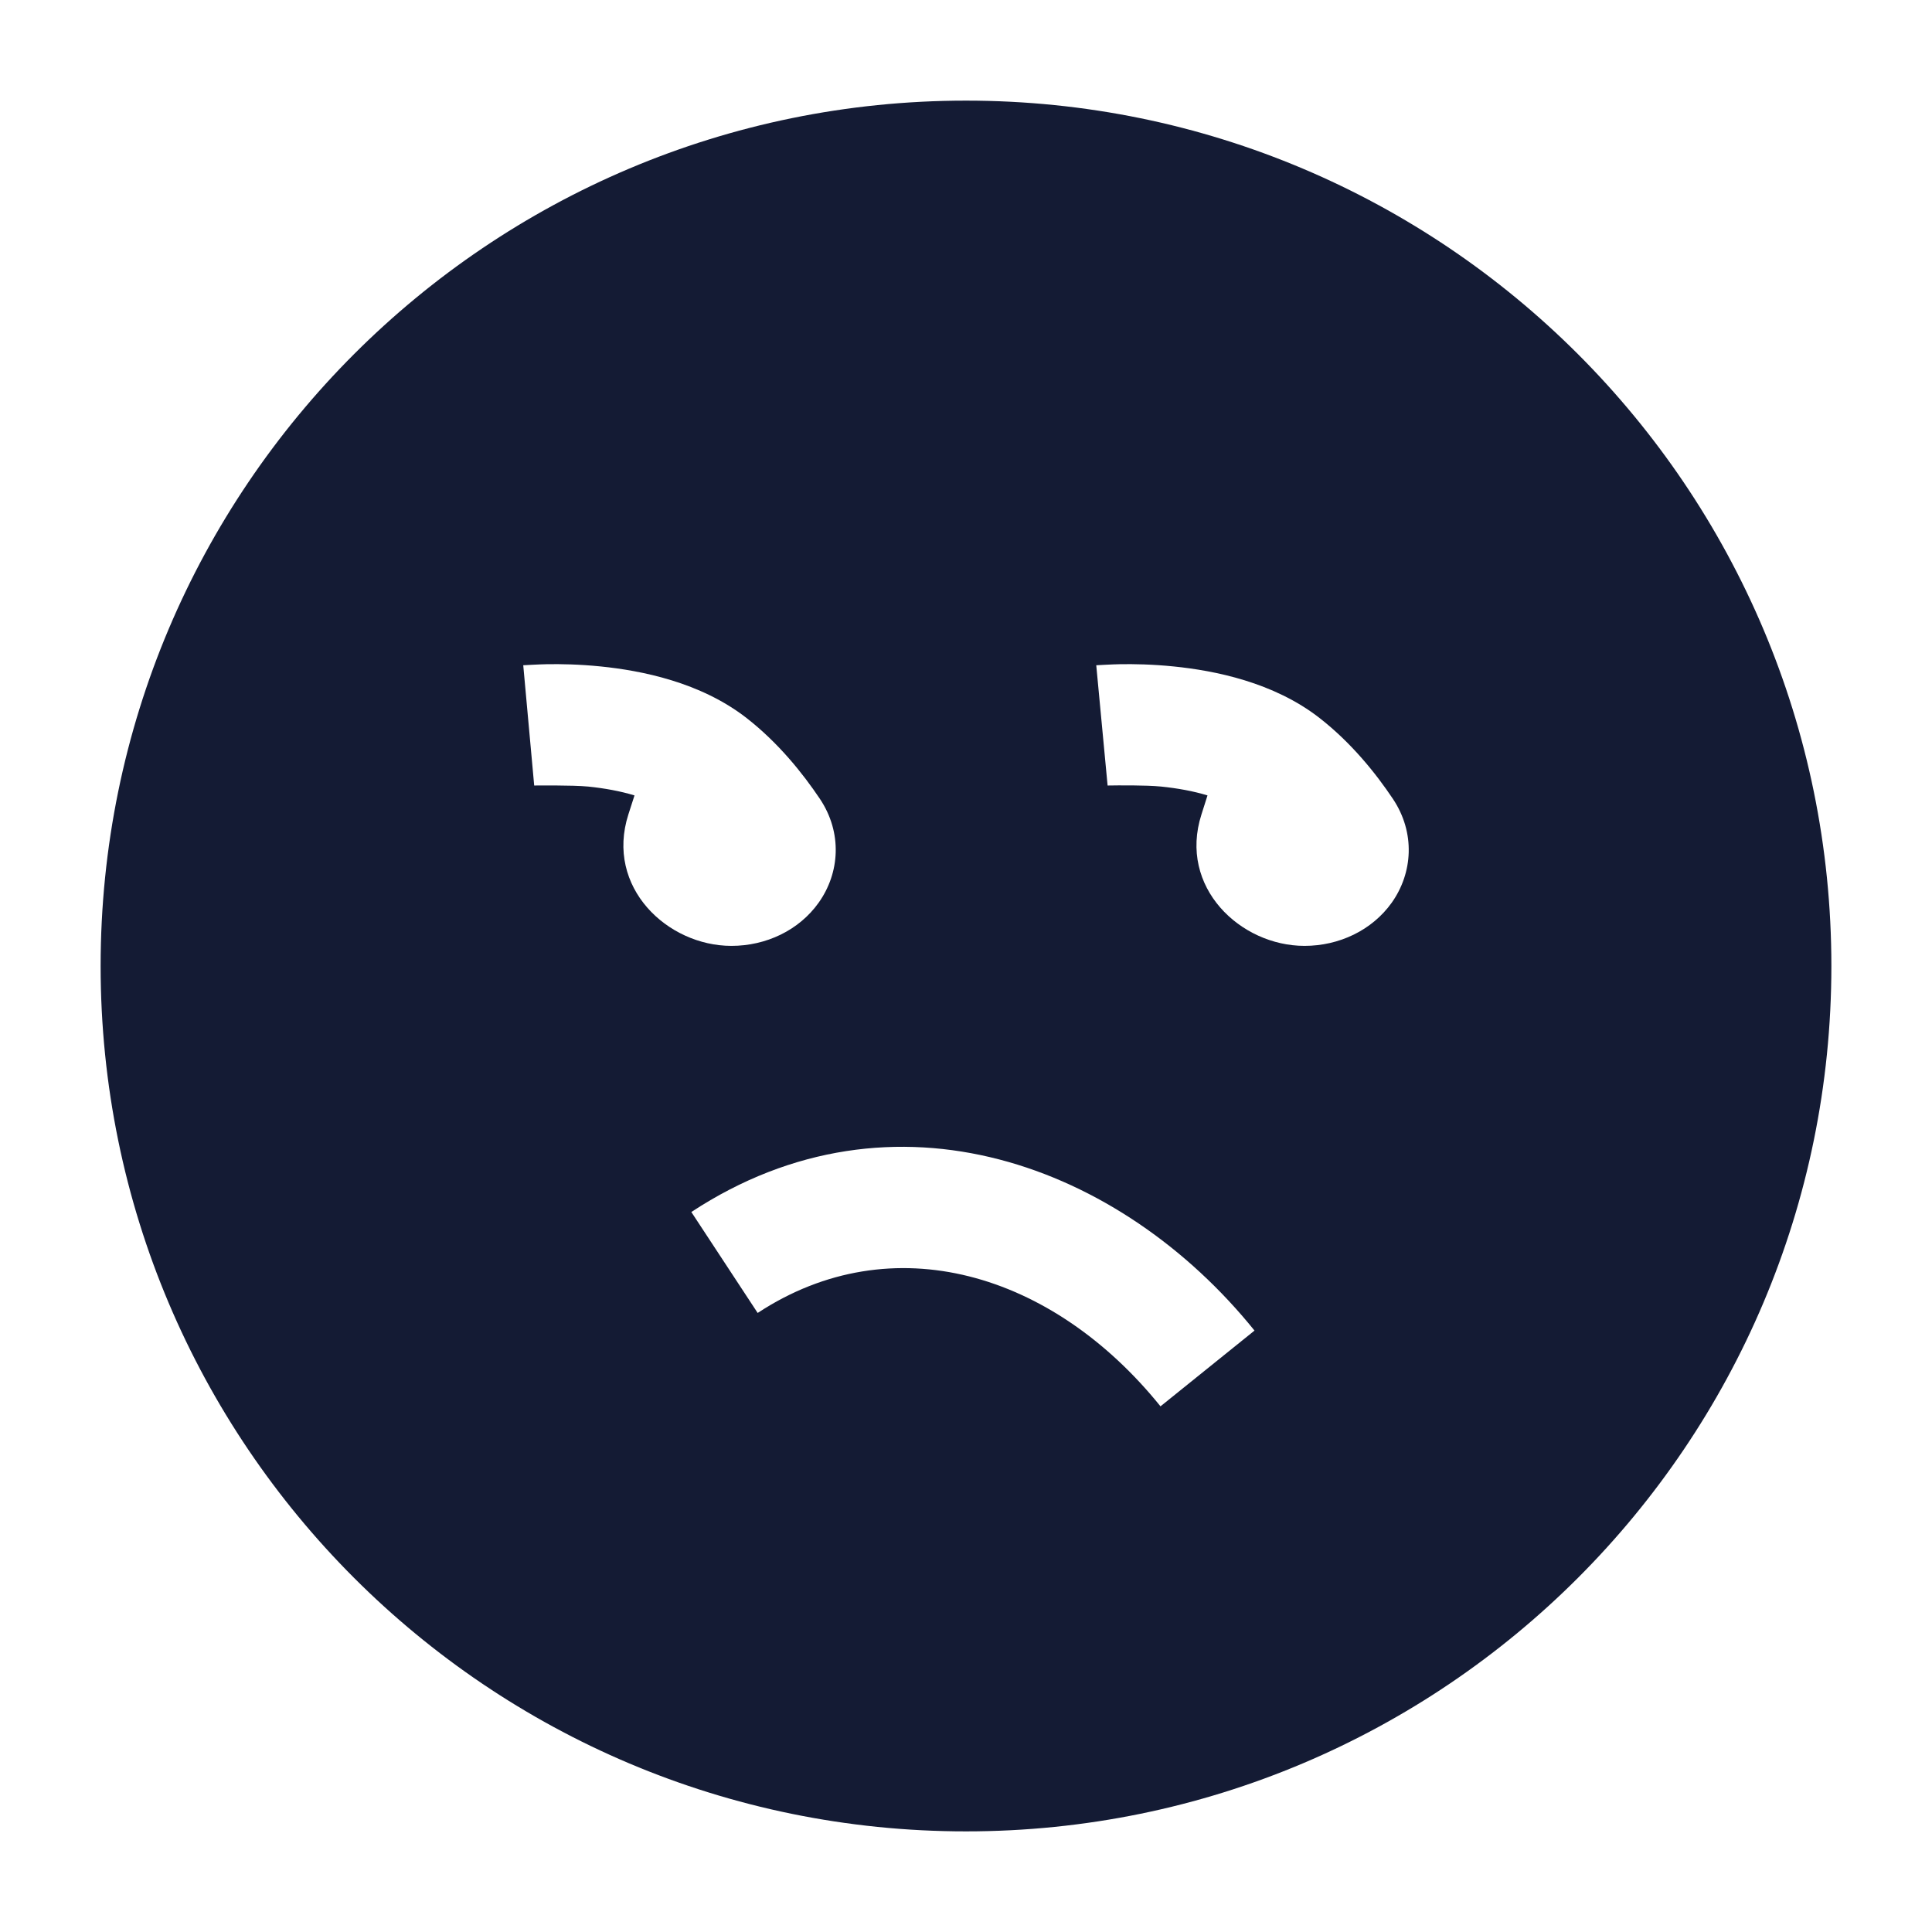 <svg width="24" height="24" viewBox="0 0 24 24" fill="none" xmlns="http://www.w3.org/2000/svg">
<path fill-rule="evenodd" clip-rule="evenodd" d="M1.25 12C1.25 6.063 6.063 1.25 12 1.25C17.937 1.25 22.75 6.063 22.75 12C22.75 17.937 17.937 22.75 12 22.75C6.063 22.75 1.25 17.937 1.25 12ZM14.416 17.47C13.077 15.809 11.082 15.212 9.412 16.31L8.588 15.056C11.107 13.401 13.93 14.477 15.584 16.529L14.416 17.47ZM6.793 8.251C6.708 8.252 6.5 8.264 6.5 8.264L6.636 9.758C6.636 9.758 7.114 9.752 7.307 9.771C7.512 9.792 7.708 9.828 7.882 9.881L7.806 10.117C7.516 11.022 8.291 11.75 9.086 11.75C9.515 11.75 9.925 11.558 10.17 11.213C10.431 10.846 10.468 10.346 10.184 9.922C9.974 9.61 9.673 9.231 9.276 8.921C8.702 8.473 7.965 8.33 7.463 8.279C7.197 8.252 6.962 8.248 6.793 8.251ZM13.618 8.264L13.759 9.758C13.884 9.756 14.233 9.752 14.425 9.771C14.63 9.792 14.827 9.828 15 9.881L14.925 10.117C14.635 11.022 15.409 11.75 16.205 11.75C16.633 11.75 17.043 11.558 17.289 11.213C17.549 10.846 17.586 10.346 17.302 9.922C17.093 9.61 16.791 9.231 16.394 8.921C15.821 8.473 15.084 8.33 14.581 8.279C14.315 8.252 14.081 8.248 13.912 8.251C13.826 8.252 13.618 8.264 13.618 8.264Z" fill="#141B34"/>
</svg>
